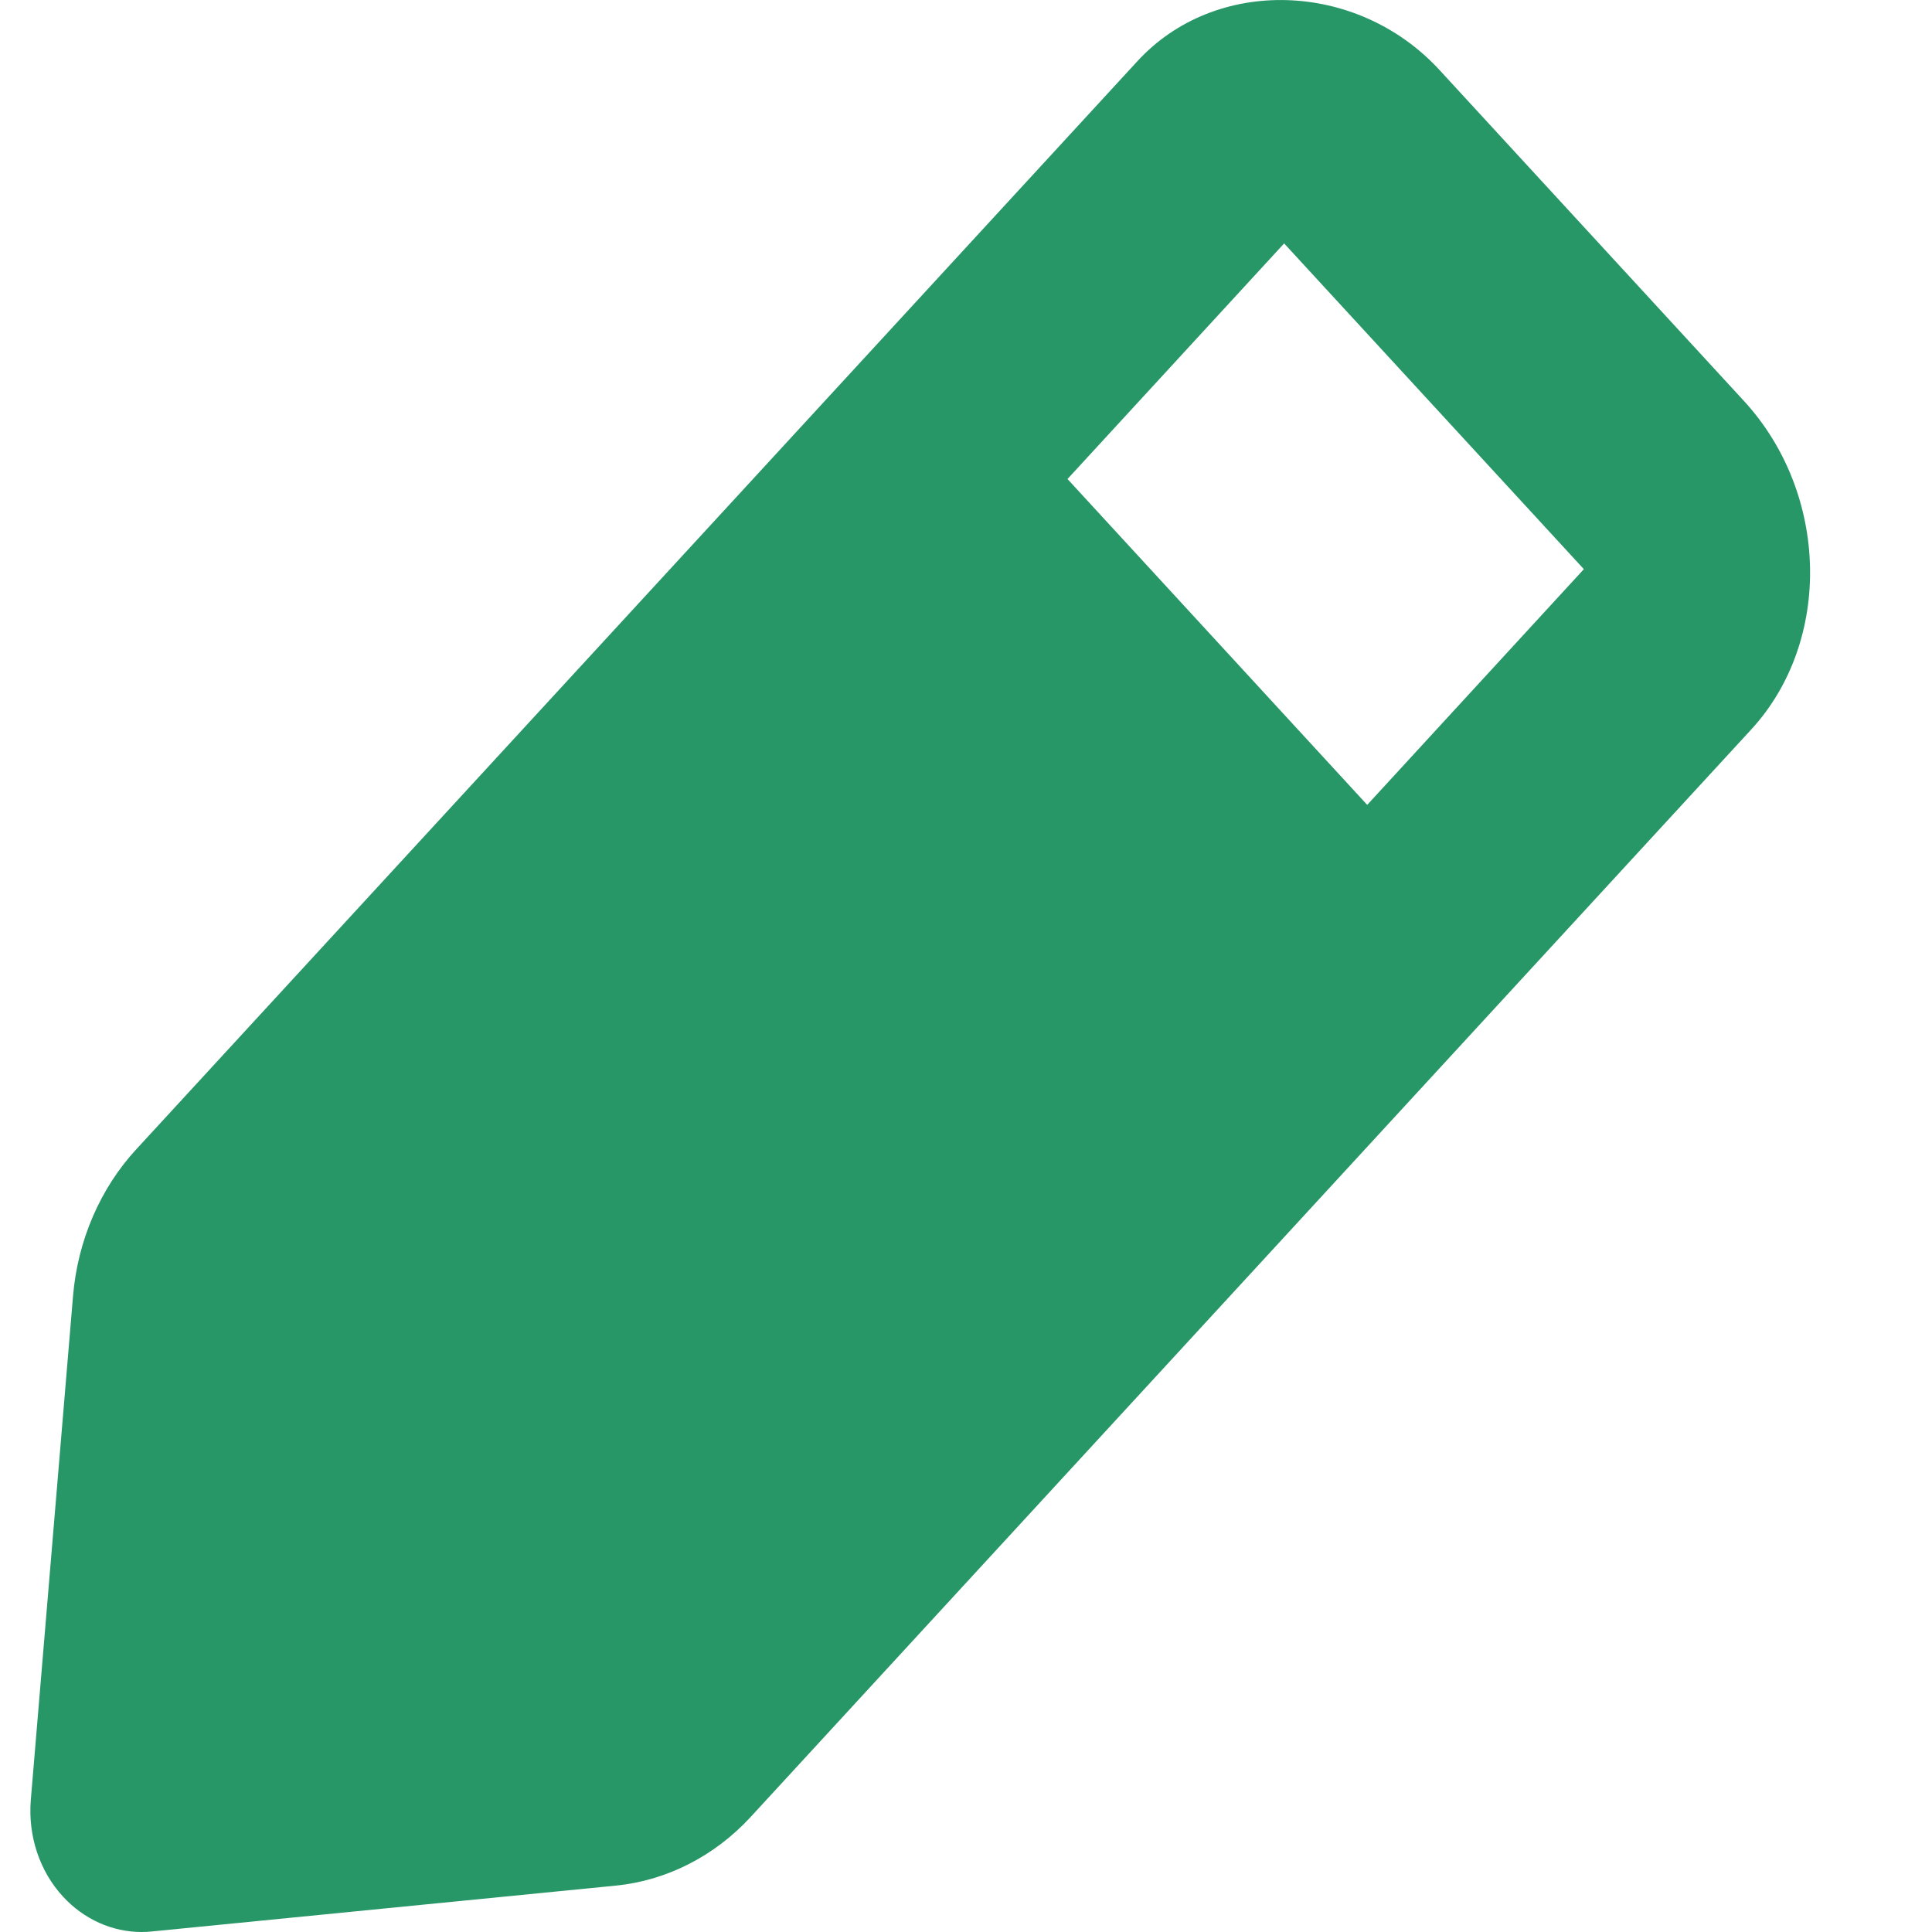 <svg width="15" height="15" viewBox="0 0 15 15" fill="none" xmlns="http://www.w3.org/2000/svg">
<path fill-rule="evenodd" clip-rule="evenodd" d="M13.539 3.112L13.54 3.113C14.201 3.832 14.227 4.975 13.599 5.661L5.828 14.107C5.547 14.412 5.175 14.601 4.78 14.64L1.178 14.996C1.152 14.999 1.126 15 1.099 15C0.872 15 0.652 14.902 0.489 14.725C0.307 14.528 0.217 14.254 0.239 13.977L0.567 10.062C0.603 9.633 0.777 9.227 1.059 8.922L8.829 0.477C9.435 -0.185 10.534 -0.152 11.174 0.541L13.539 3.112ZM8.288 3.719L10.615 6.249L12.297 4.419L9.97 1.89L8.288 3.719Z" fill="#289767"/>
<mask id="mask0_139_4820" style="mask-type:luminance" maskUnits="userSpaceOnUse" x="0" y="0" width="15" height="15">
<path fill-rule="evenodd" clip-rule="evenodd" d="M13.539 3.112L13.54 3.113C14.201 3.832 14.227 4.975 13.599 5.661L5.828 14.107C5.547 14.412 5.175 14.601 4.78 14.64L1.178 14.996C1.152 14.999 1.126 15 1.099 15C0.872 15 0.652 14.902 0.489 14.725C0.307 14.528 0.217 14.254 0.239 13.977L0.567 10.062C0.603 9.633 0.777 9.227 1.059 8.922L8.829 0.477C9.435 -0.185 10.534 -0.152 11.174 0.541L13.539 3.112ZM8.288 3.719L10.615 6.249L12.297 4.419L9.97 1.89L8.288 3.719Z" fill="white"/>
</mask>
<g mask="url(#mask0_139_4820)">
</g>
</svg>
